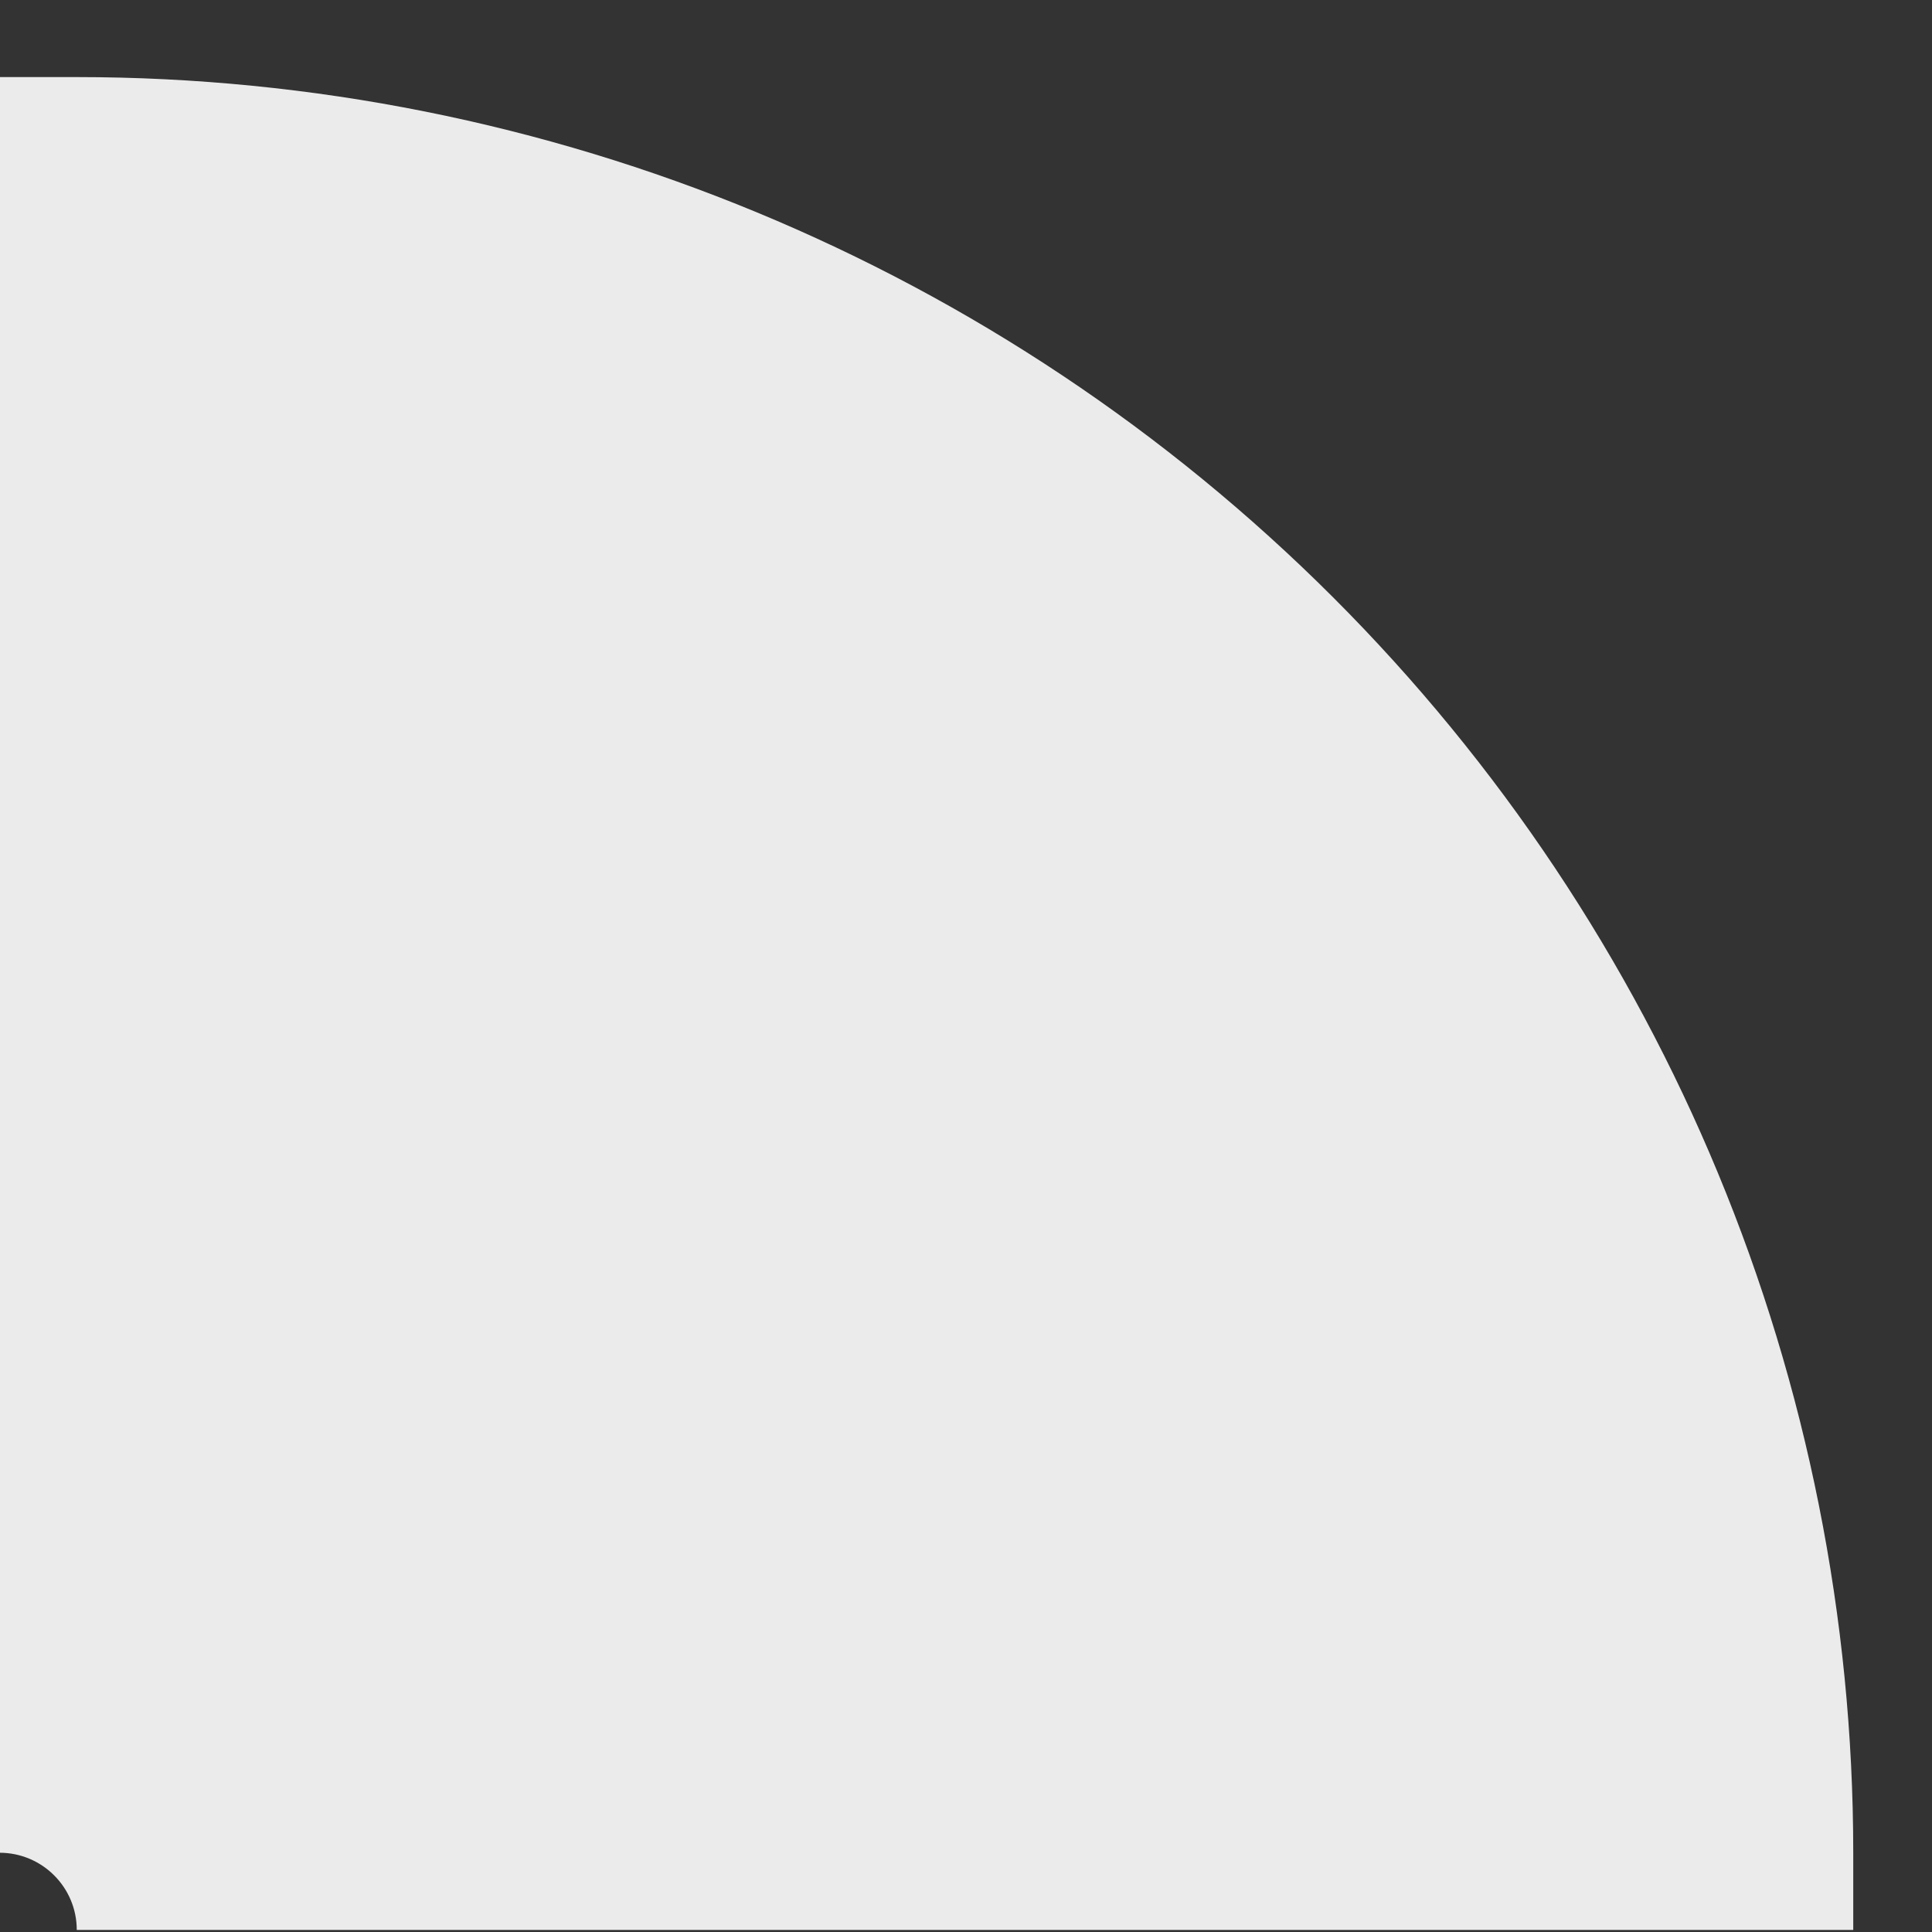 <?xml version="1.0" encoding="UTF-8" standalone="no"?>
<!DOCTYPE svg PUBLIC "-//W3C//DTD SVG 1.1//EN" "http://www.w3.org/Graphics/SVG/1.1/DTD/svg11.dtd">
<svg width="100%" height="100%" viewBox="0 0 591 591" version="1.1" xmlns="http://www.w3.org/2000/svg" xmlns:xlink="http://www.w3.org/1999/xlink" xml:space="preserve" xmlns:serif="http://www.serif.com/" style="fill-rule:evenodd;clip-rule:evenodd;stroke-linejoin:round;stroke-miterlimit:2;">
    <rect x="0" y="0" width="591" height="591" fill="#333333" stroke="none"/>
    <g transform="matrix(1,0,0,1,-590.551,0)">
        <g id="ArtBoard1" transform="matrix(6.788,0,0,3.645,1642.68,-309.857)">
            <rect x="-155" y="85" width="87" height="162" style="fill:none;"/>
            <clipPath id="_clip1">
                <rect x="-155" y="85" width="87" height="162"/>
            </clipPath>
            <g clip-path="url(#_clip1)">
                <g transform="matrix(1.33528e-17,0.406,-0.221,2.51927e-17,-60.211,74.832)">
                    <path d="M424,51L408.042,51C310.696,51 217.338,89.166 148.504,157.101C79.67,225.036 41,317.175 41,413.25L41,429L408.042,429C408.042,420.302 415.186,413.25 424,413.25L424,51Z" style="fill:rgb(235,235,235);"/>
                </g>
            </g>
        </g>
    </g>
</svg>

